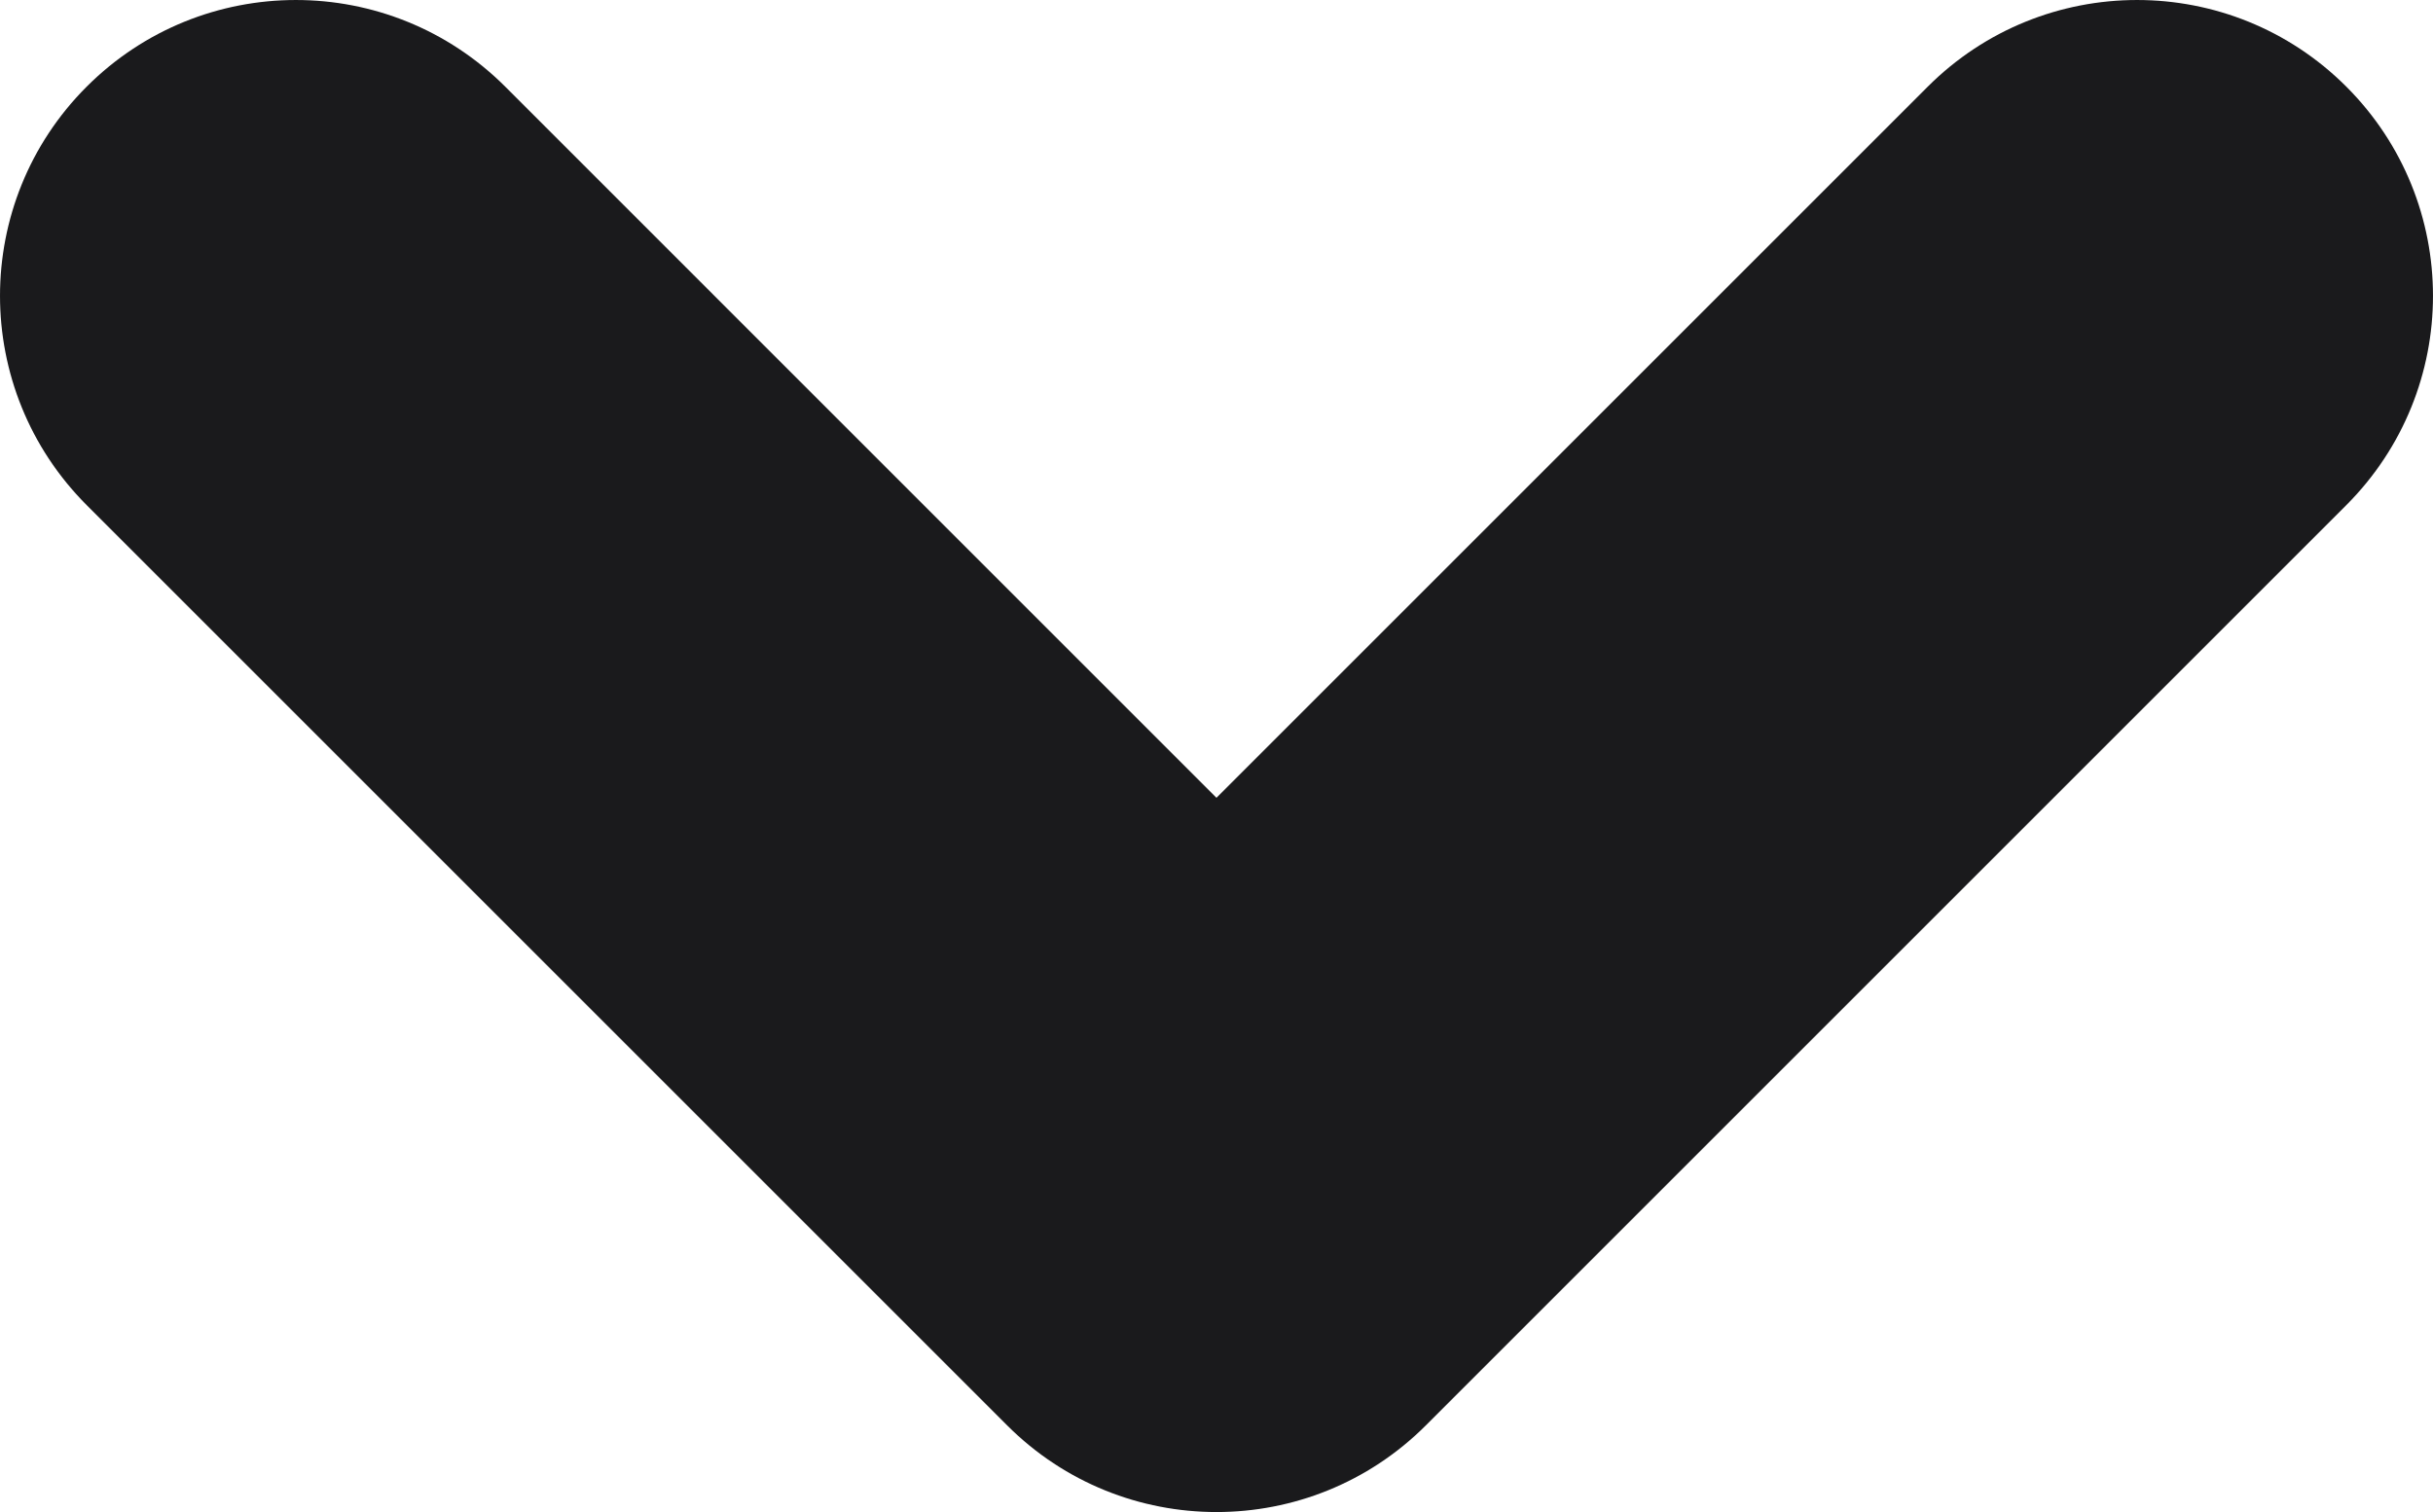 <?xml version="1.0" encoding="UTF-8" standalone="no"?><!-- Generator: Gravit.io --><svg xmlns="http://www.w3.org/2000/svg" xmlns:xlink="http://www.w3.org/1999/xlink" style="isolation:isolate" viewBox="0 0 29.895 18.584" width="29.895pt" height="18.584pt"><defs><clipPath id="_clipPath_EAc70MInsw3bK3VZe1CWPG5hBhZX5aUH"><rect width="29.895" height="18.584"/></clipPath></defs><g clip-path="url(#_clipPath_EAc70MInsw3bK3VZe1CWPG5hBhZX5aUH)"><path d=" M 14.947 9.805 L 23.686 1.066 C 25.107 -0.355 27.41 -0.355 28.83 1.065 C 30.25 2.485 30.25 4.787 28.829 6.209 L 17.519 17.519 C 17.519 17.519 17.519 17.519 17.519 17.519 C 17.519 17.519 17.519 17.519 17.519 17.519 C 16.099 18.938 13.796 18.938 12.376 17.519 L 12.376 17.519 L 1.066 6.209 C -0.355 4.787 -0.355 2.485 1.065 1.065 C 2.485 -0.355 4.787 -0.355 6.209 1.066 L 14.947 9.805 Z " fill="rgb(26,26,28)"/></g></svg>